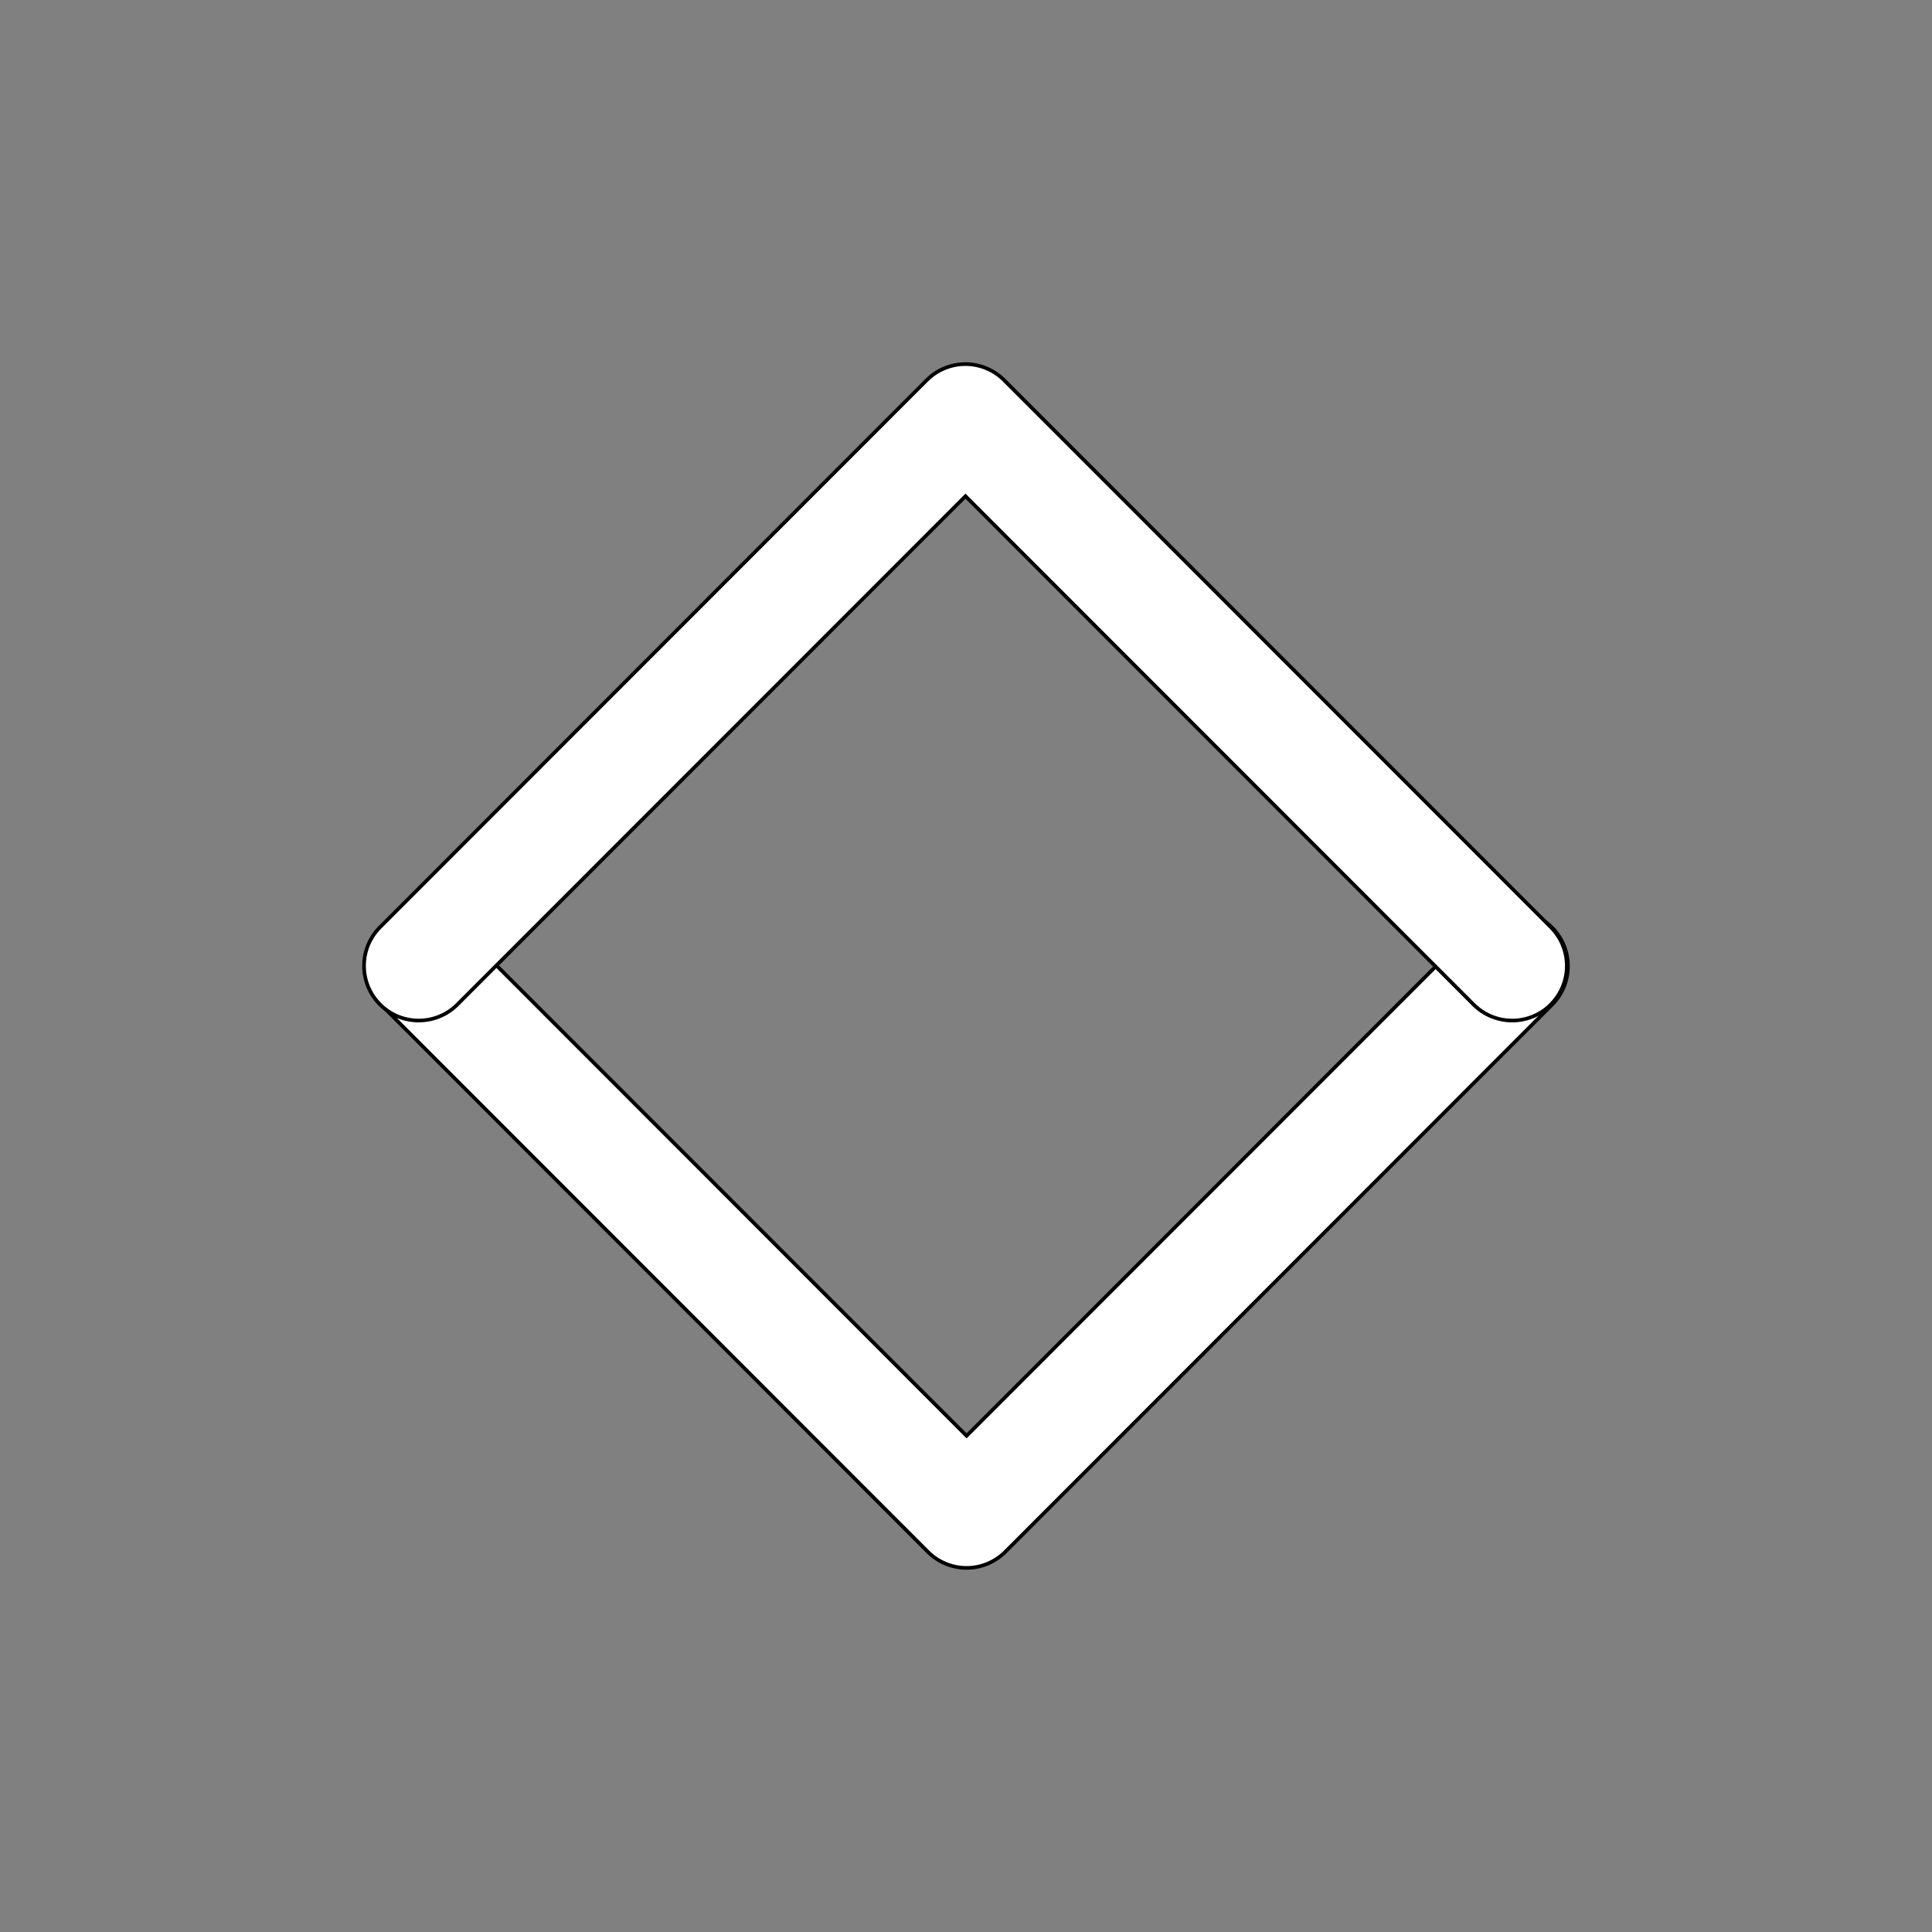 <?xml version="1.0" encoding="UTF-8"?>
<!-- Uploaded to: SVG Repo, www.svgrepo.com, Generator: SVG Repo Mixer Tools -->
<svg width="800px" height="800px" version="1.1" viewBox="0 0 330 330" xml:space="preserve" xmlns="http://www.w3.org/2000/svg">
<rect x="0" y="0" width="330" height="330" fill="#808080" stroke="none"/>
<path id="XMLID_225_" d="m265.09 158.42c-3.646-3.648-9.56-3.649-13.206 6.4e-4l-86.781 86.829-86.781-86.829c-3.646-3.648-9.56-3.649-13.206 6.1e-4 -3.647 3.649-3.647 9.565 0 13.214l93.381 93.437c1.751 1.752 4.126 2.736 6.603 2.736 2.477 0 4.852-0.985 6.603-2.737l93.381-93.437c3.648-3.648 3.648-9.565 6.1e-4 -13.214z" fill="#fff" stroke="#000" stroke-width=".623"/><path d="m264.9 171.58c-3.646 3.648-9.56 3.649-13.206-6.1e-4l-86.781-86.829-86.79 86.829c-3.646 3.648-9.56 3.649-13.206-6.2e-4 -3.647-3.649-3.647-9.565 0-13.214l93.381-93.437c1.751-1.752 4.126-2.736 6.603-2.736 2.477 0 4.852 0.985 6.603 2.737l93.381 93.437c3.648 3.648 3.648 9.565 6.2e-4 13.214z" fill="#fff" stroke="#000" stroke-width=".623"/>
</svg>
